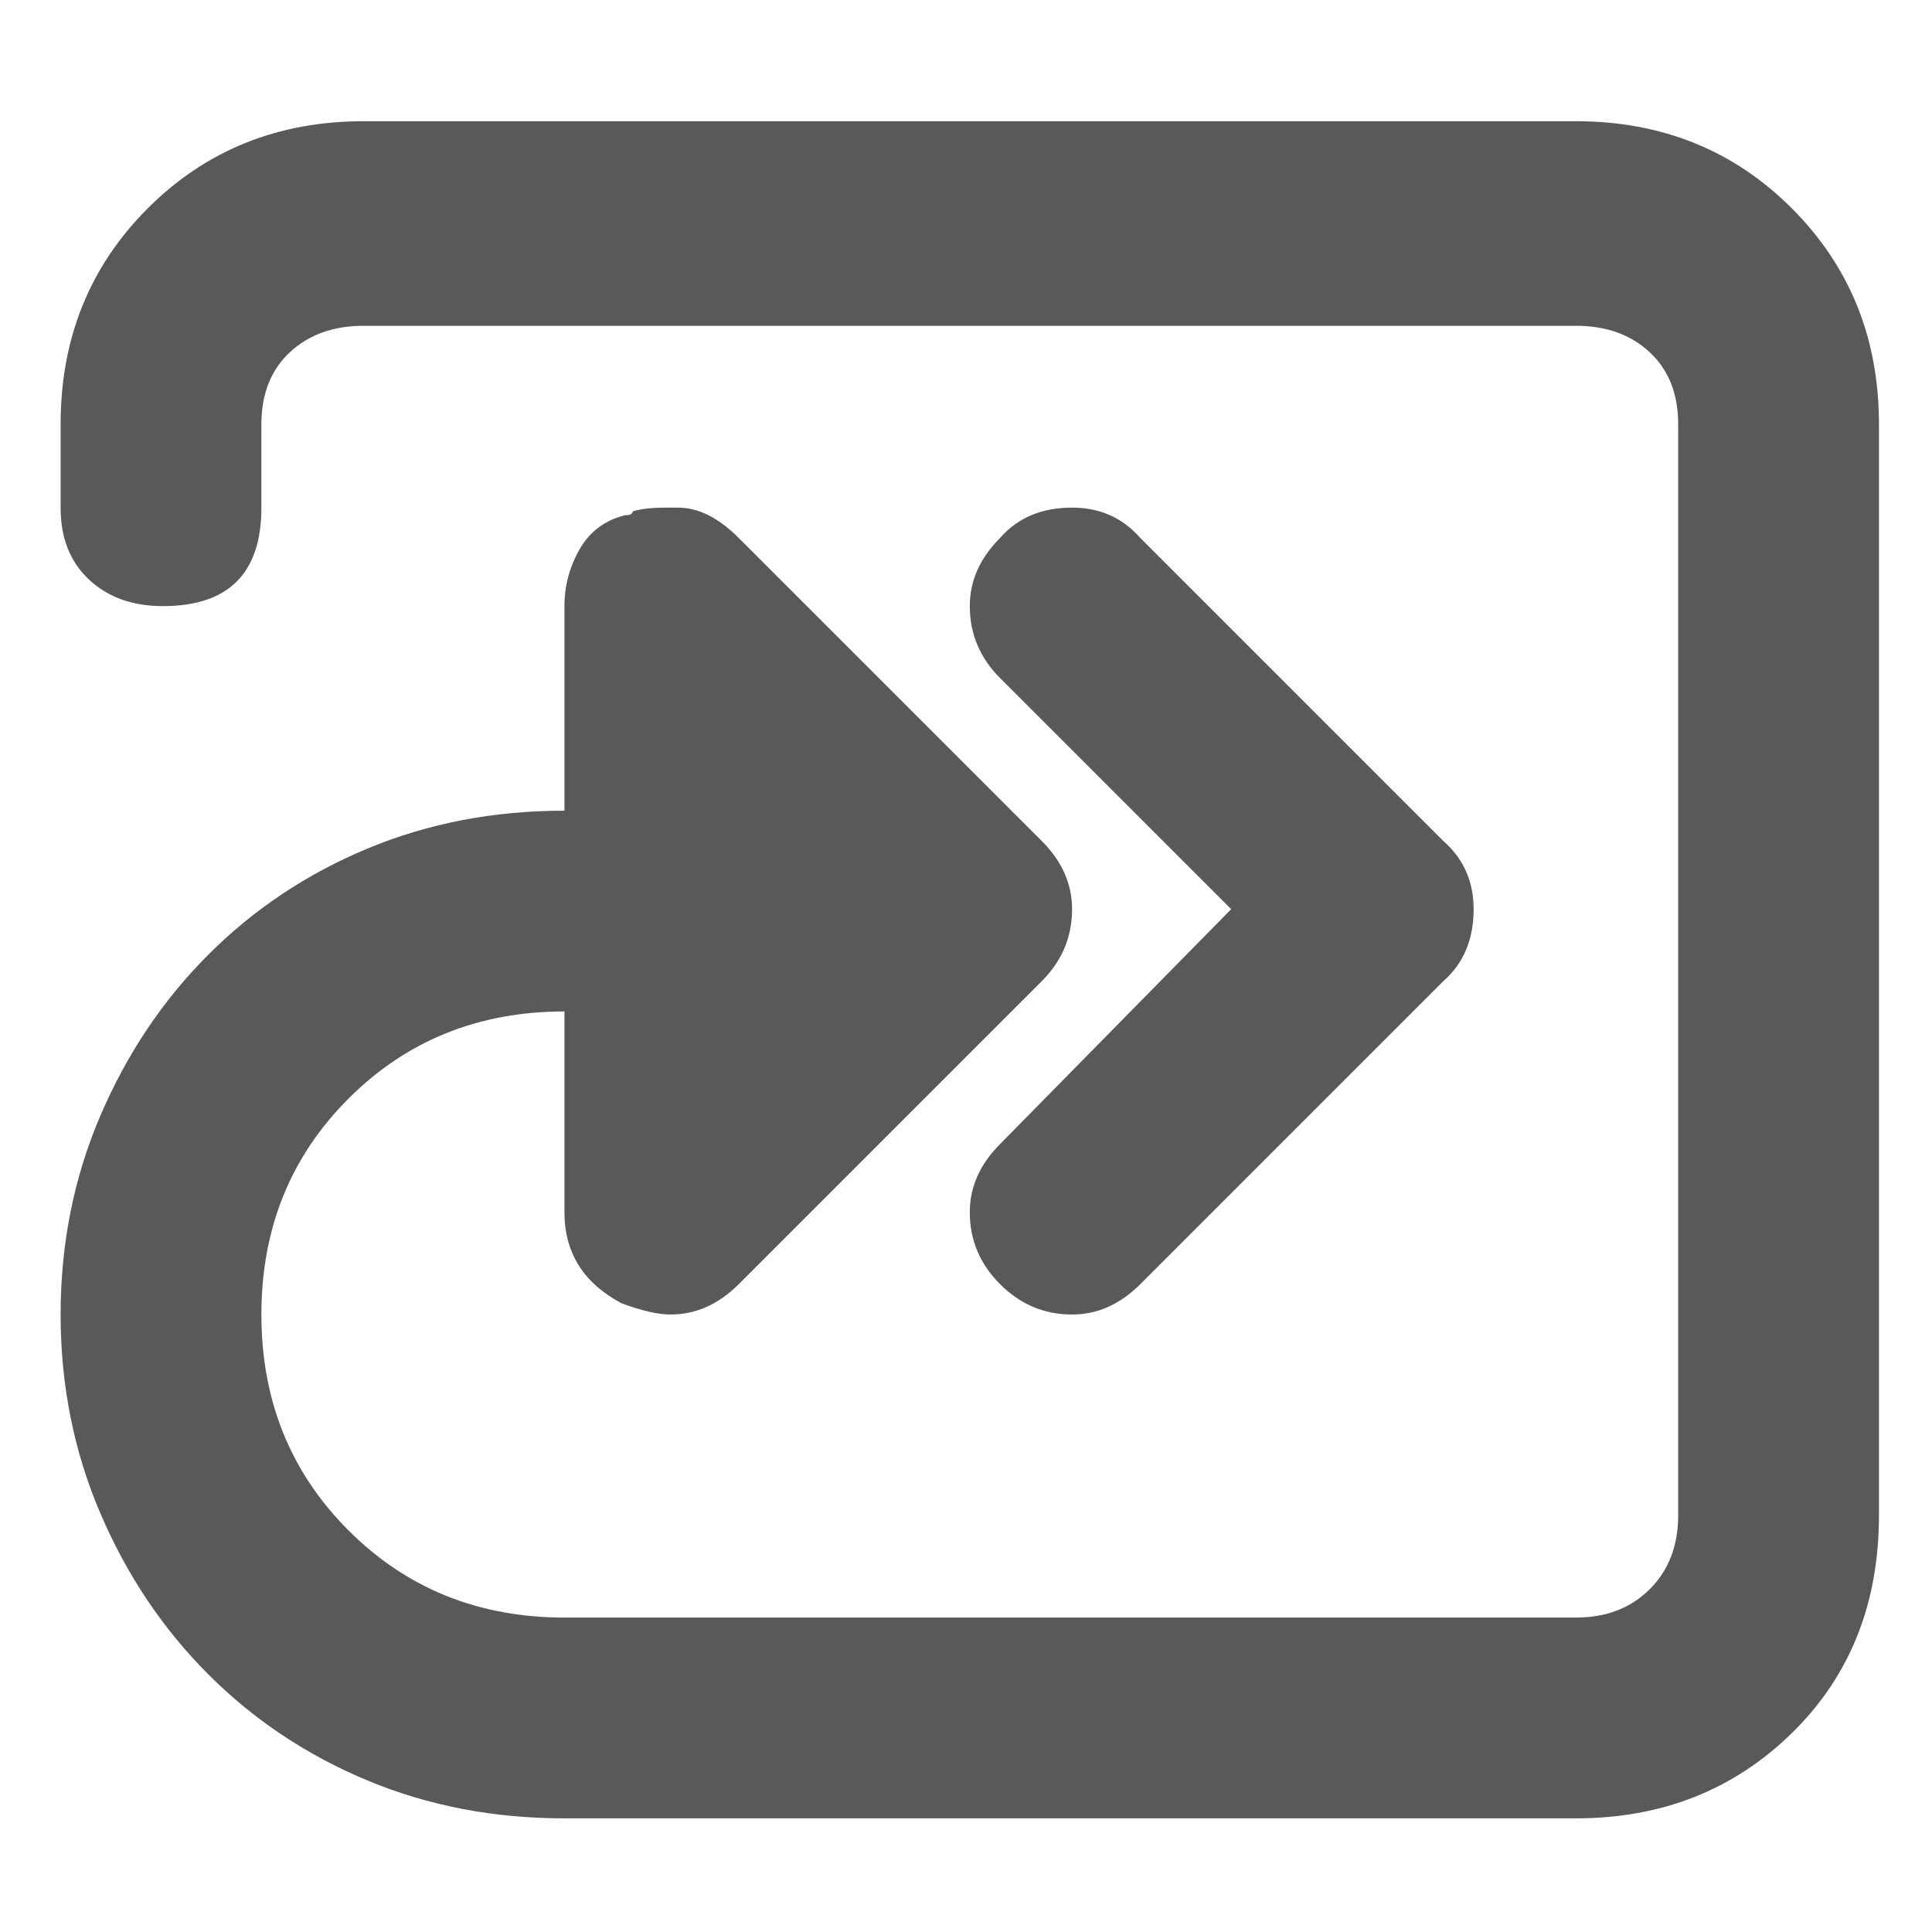 <svg xmlns="http://www.w3.org/2000/svg" version="1.1" xmlns:xlink="http://www.w3.org/1999/xlink" viewBox="0 0 510 510" preserveAspectRatio="xMidYMid">
                    <defs><style>.cls-1{fill:#595959;}</style></defs>
                    <title>enter-more</title>
                    <g id="Layer_2" data-name="Layer 2"><g id="enter-more">
                    <path class="cls-1" d="M325 240l-61-61q-8-8-8-19 0-10 8-18 7-8 19-8 11 0 18 8l80 80q8 7 8 18 0 12-8 19l-80 80q-8 8-18 8-11 0-19-8t-8-19q0-10 8-18zm91-208q34 0 57 23t23 57v288q0 35-23 57.5T416 480H149q-28 0-52-10t-42-28-28.5-42.5T16 347t10.5-52.5T55 252t42-28 52-10v-54q0-8 4-15t12-9q2 0 2-1 3-1 9-1h3q8 0 16 8l80 80q8 8 8 18 0 11-8 19l-80 80q-8 8-18 8-5 0-13-3-15-8-15-24v-53q-34 0-57 23t-23 57 23 57 57 23h267q12 0 19.5-7.5T443 400V112q0-12-7.5-19T416 86H96q-12 0-19.5 7T69 112v22q0 26-26 26-12 0-19.5-7T16 134v-22q0-34 23-57t57-23h320z"></path>
                    </g></g>
                    </svg>